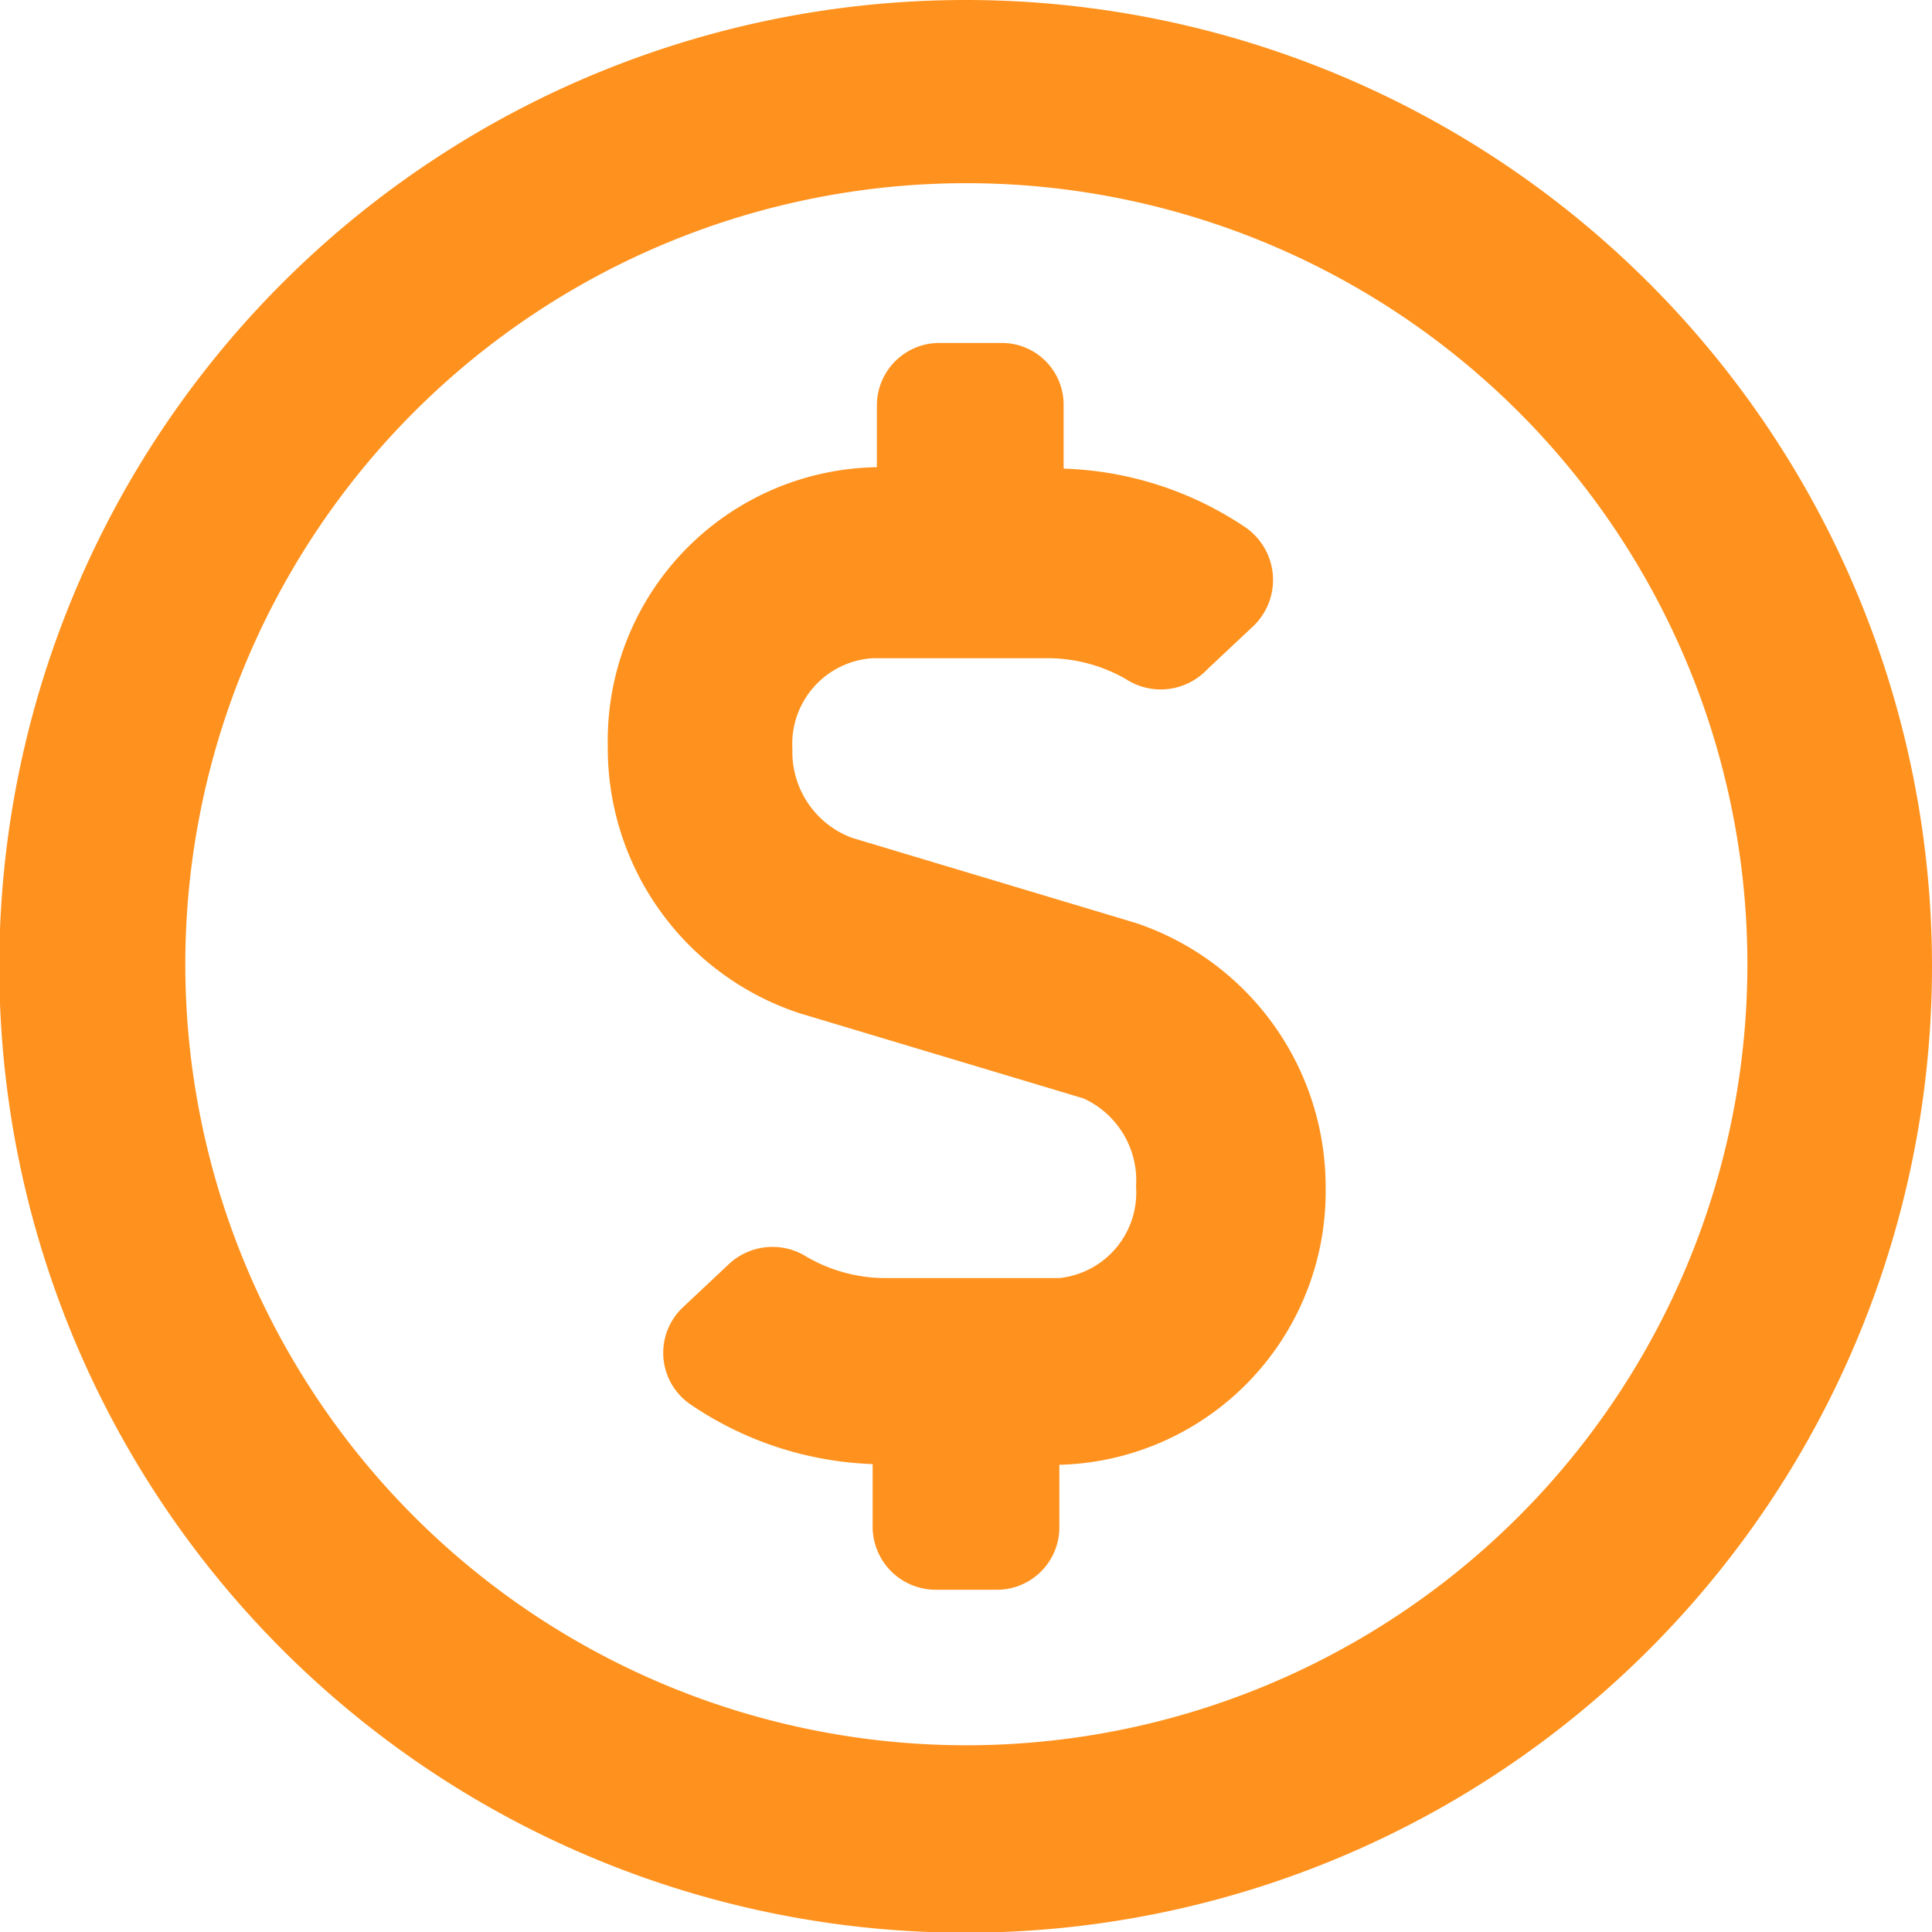 <svg xmlns="http://www.w3.org/2000/svg" viewBox="0 0 27.21 27.21"><defs><style>.cls-1{fill:#ff921e;}</style></defs><title>waiting</title><g id="Layer_2" data-name="Layer 2"><g id="Vrstva_4" data-name="Vrstva 4"><path class="cls-1" d="M16,13l-4-1.2a1.29,1.29,0,0,1-.84-1.25,1.21,1.21,0,0,1,1.13-1.28h2.47a2.22,2.22,0,0,1,1.09.29A.9.9,0,0,0,17,9.43l.66-.62a.9.9,0,0,0-.13-1.39,4.85,4.85,0,0,0-2.55-.82V5.71a.87.87,0,0,0-.87-.88h-.88a.88.88,0,0,0-.88.88v.87A3.85,3.85,0,0,0,8.56,10.5a3.93,3.93,0,0,0,2.7,3.77l4,1.2A1.27,1.27,0,0,1,16,16.71,1.21,1.21,0,0,1,14.92,18H12.45a2.21,2.21,0,0,1-1.09-.3.9.9,0,0,0-1.08.09l-.66.62a.88.88,0,0,0,.12,1.38,4.86,4.86,0,0,0,2.55.83v.89a.89.89,0,0,0,.88.88h.88a.88.88,0,0,0,.87-.88v-.88a3.85,3.85,0,0,0,3.75-3.92A3.92,3.92,0,0,0,16,13ZM13.61,0a13.61,13.61,0,1,0,13.6,13.61A13.61,13.61,0,0,0,13.61,0Zm0,24.58a11,11,0,1,1,11-11A11,11,0,0,1,13.61,24.58Z"/></g></g></svg>